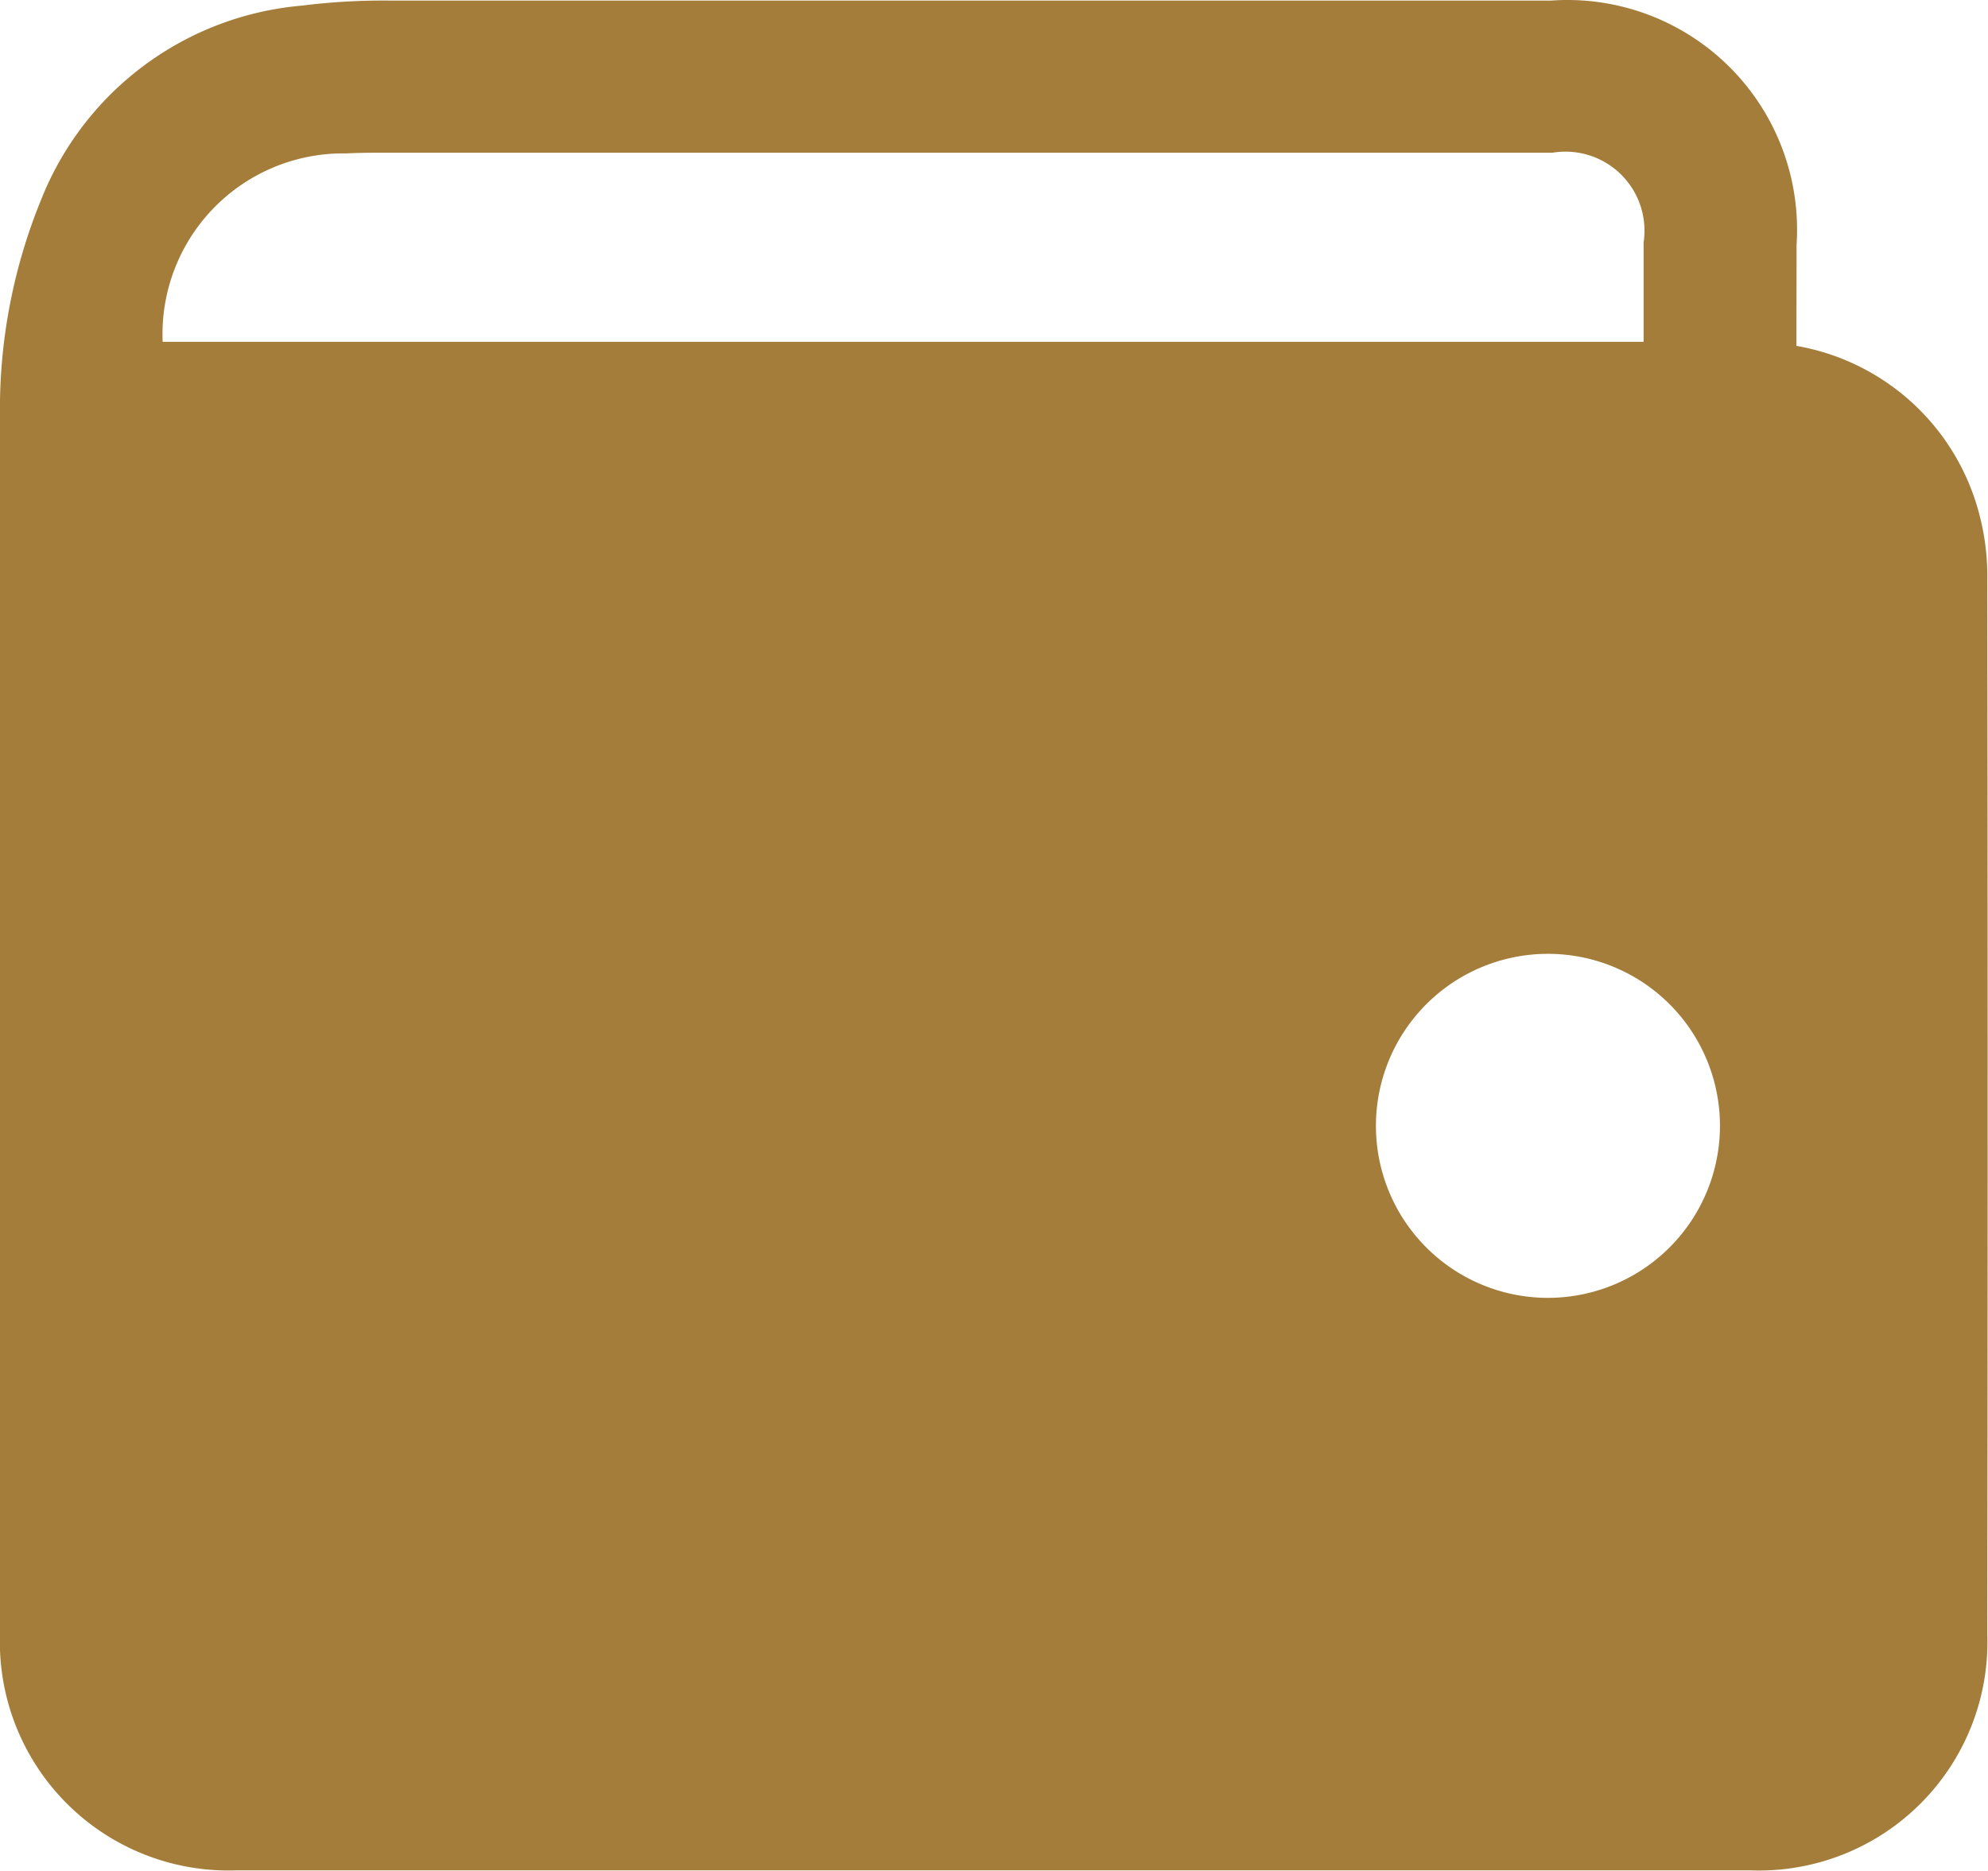 <svg xmlns="http://www.w3.org/2000/svg" width="17" height="16" viewBox="0 0 17 16">
  <defs>
    <style>
      .cls-1 {
        fill: #a47d3b;
        fill-rule: evenodd;
      }
    </style>
  </defs>
  <path id="形狀_7" data-name="形狀 7" class="cls-1" d="M504.362,643.958a1.961,1.961,0,0,1,1.568,1.457,2.067,2.067,0,0,1,.064.544q0.006,4.508,0,9.016a1.954,1.954,0,0,1-2.024,2.02q-6.476,0-12.951,0A1.955,1.955,0,0,1,489,654.973q0-5.2,0-10.4a4.731,4.731,0,0,1,.354-1.871,2.643,2.643,0,0,1,2.228-1.654,5.565,5.565,0,0,1,.753-0.043q4.964,0,9.928,0a1.964,1.964,0,0,1,2.1,2.088C504.363,643.373,504.362,643.658,504.362,643.958Zm-13.971-.035h12.664v-0.849a0.676,0.676,0,0,0-.779-0.768q-4.986,0-9.97,0c-0.116,0-.232,0-0.347.006A1.545,1.545,0,0,0,490.391,643.923Zm13.317,6.7a1.471,1.471,0,1,0-1.479,1.476A1.472,1.472,0,0,0,503.708,650.622Z" transform="translate(-489 -641)"/>
</svg>
